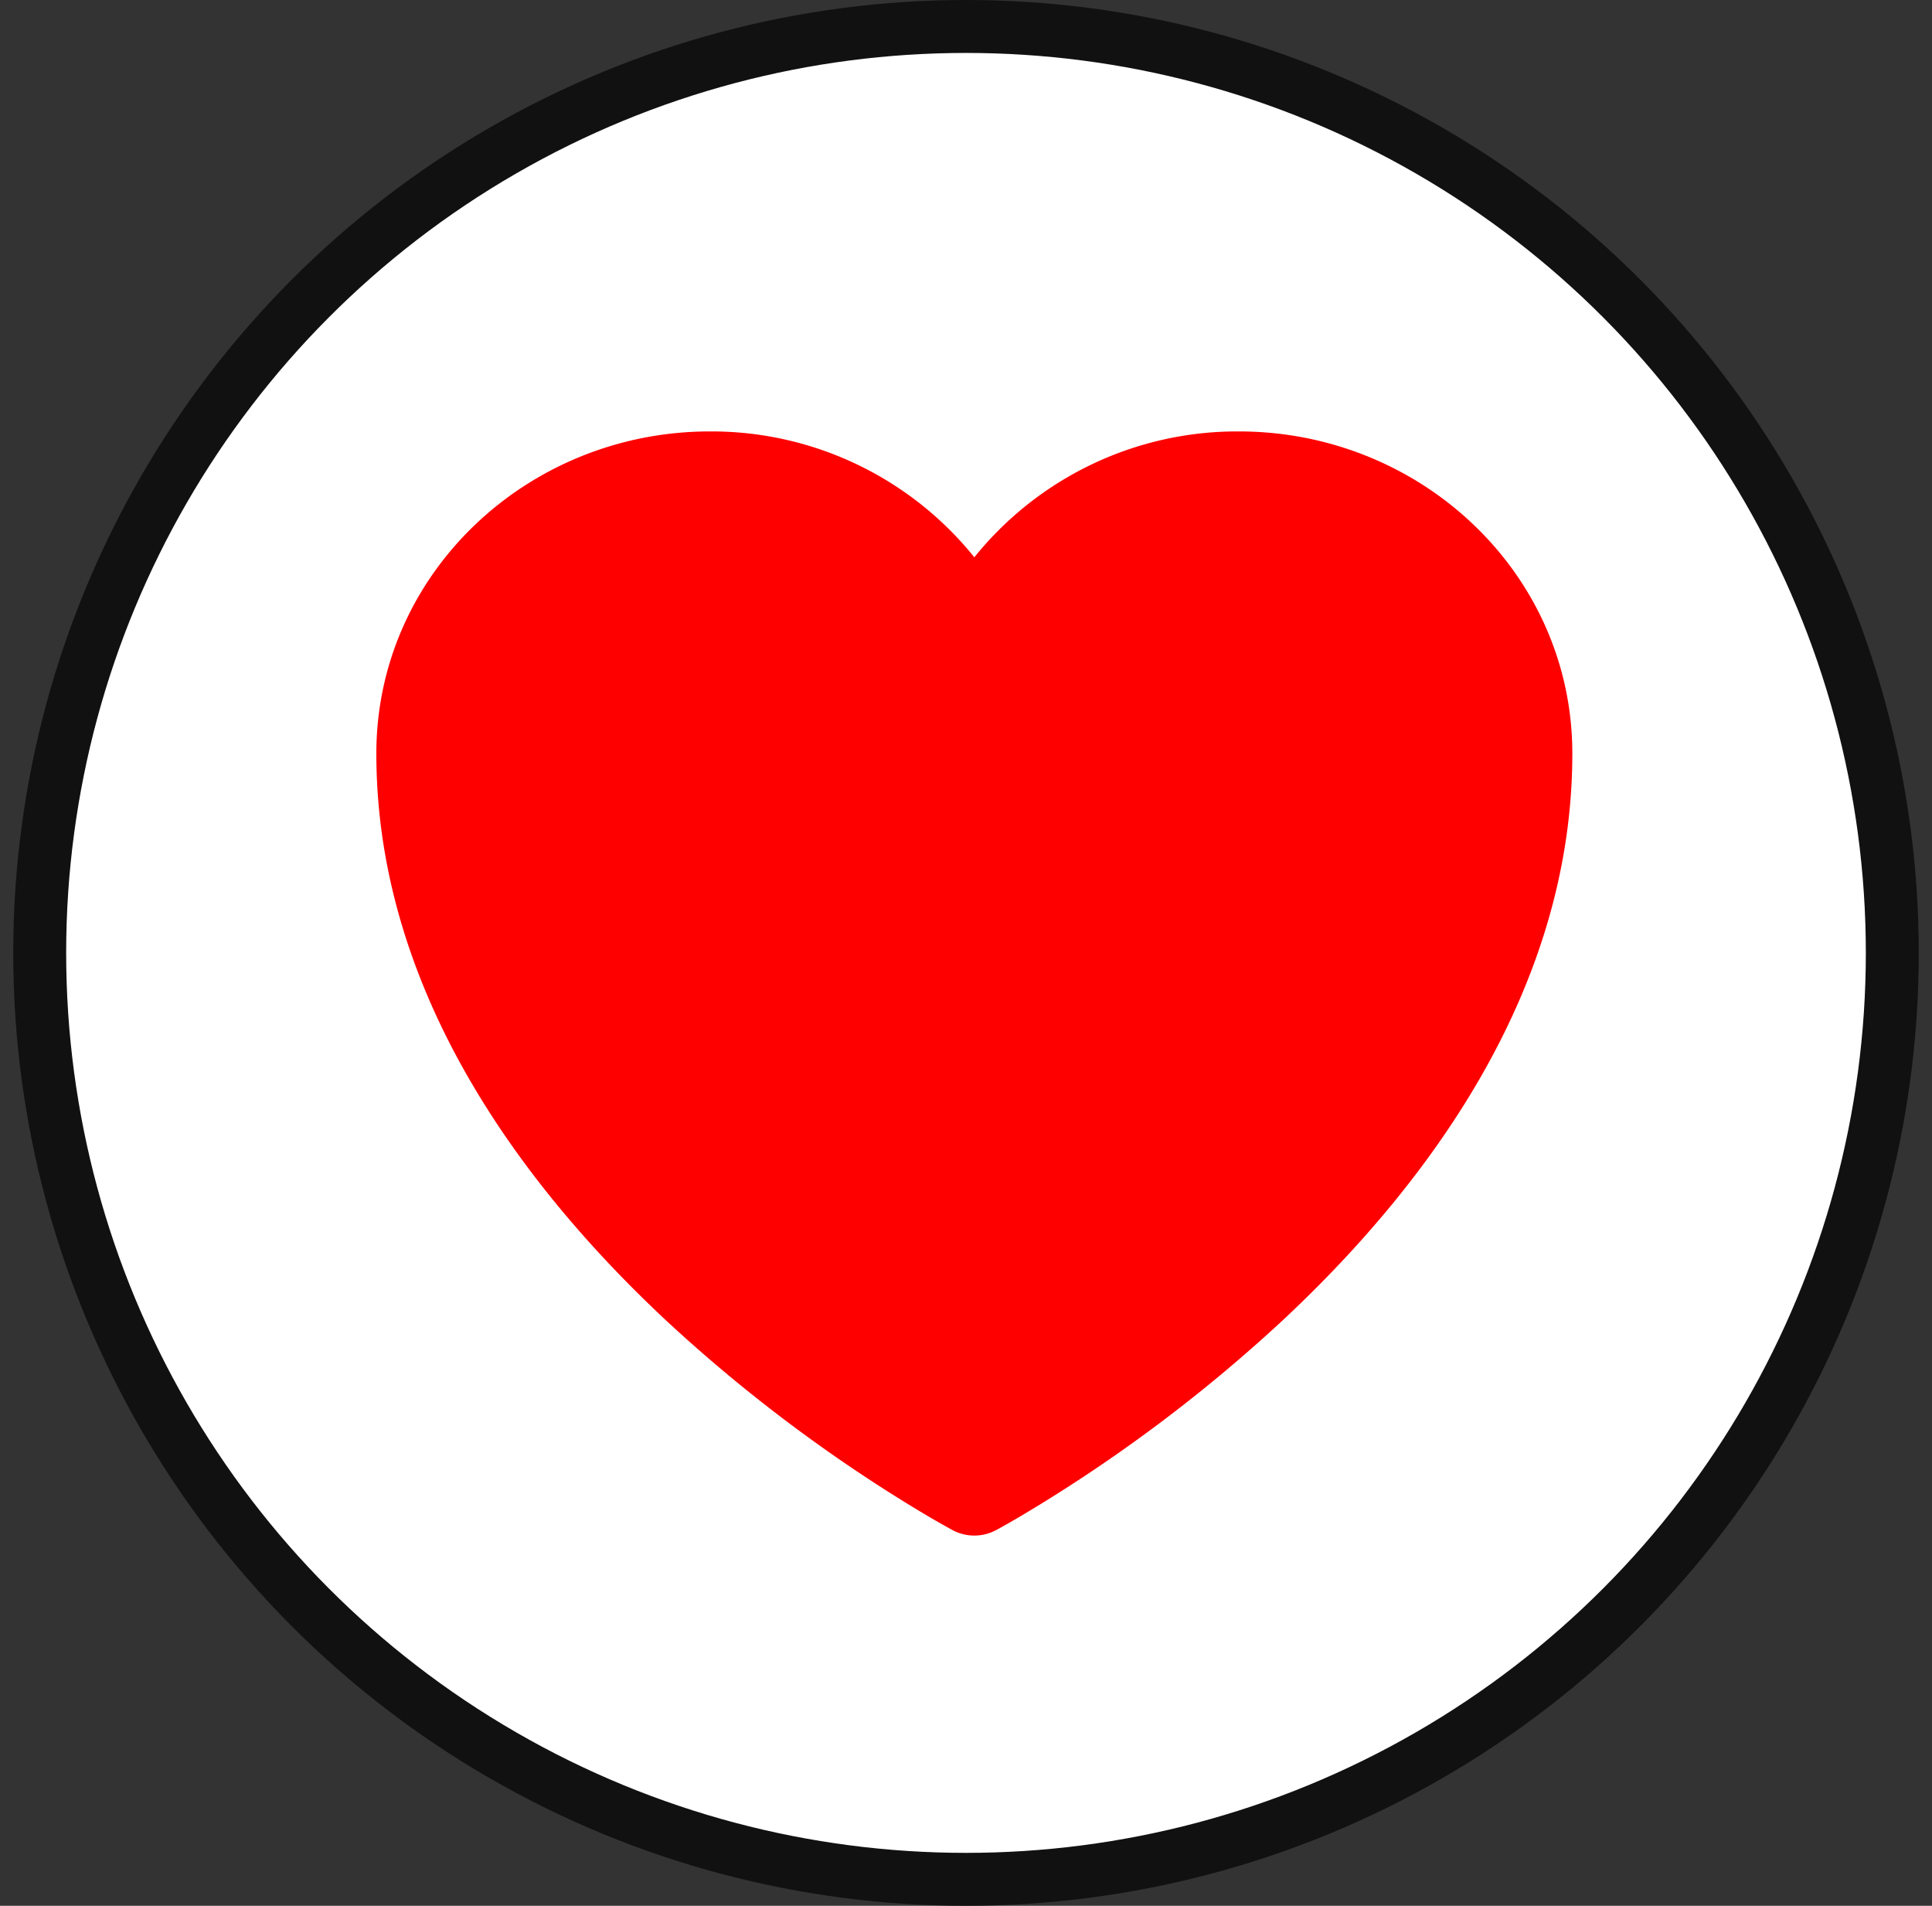 <?xml version="1.0" encoding="UTF-8" standalone="no"?>
<svg
   width="73"
   height="72"
   viewBox="0 0 73 72"
   fill="none"
   version="1.1"
   id="svg4"
   sodipodi:docname="minhaAgenda.svg"
   inkscape:version="1.3.2 (091e20ef0f, 2023-11-25)"
   xmlns:inkscape="http://www.inkscape.org/namespaces/inkscape"
   xmlns:sodipodi="http://sodipodi.sourceforge.net/DTD/sodipodi-0.dtd"
   xmlns="http://www.w3.org/2000/svg"
   xmlns:svg="http://www.w3.org/2000/svg">
  <rect x="0" y="0" width="73" height="72" fill="#333333" stroke="none"/>
  <sodipodi:namedview
     id="namedview4"
     pagecolor="#ffffff"
     bordercolor="#000000"
     borderopacity="0.25"
     inkscape:showpageshadow="2"
     inkscape:pageopacity="0.0"
     inkscape:pagecheckerboard="0"
     inkscape:deskcolor="#d1d1d1"
     showgrid="false"
     inkscape:zoom="16.180556"
     inkscape:cx="36.525322"
     inkscape:cy="36"
     inkscape:window-width="3440"
     inkscape:window-height="1371"
     inkscape:window-x="0"
     inkscape:window-y="32"
     inkscape:window-maximized="1"
     inkscape:current-layer="svg4" />
  <circle
     cx="36.5"
     cy="36"
     r="35"
     fill="white"
     stroke="#111112"
     stroke-width="2"
     id="circle1" />
  <defs
     id="defs4">
    <clipPath
       id="clip0_1471_42613">
      <rect
         width="40"
         height="40"
         fill="white"
         transform="translate(16.5 16)"
         id="rect4" />
    </clipPath>
  </defs>
  <path
     d="m 35.993,57.805 -0.016,-0.007 -0.051,-0.028 a 35.335,35.335 0 0 1 -0.888,-0.505 58.354,58.354 0 0 1 -9.835,-7.346 c -5.333,-4.976 -10.983,-12.359 -10.983,-21.453 0,-6.786 5.71,-12.167 12.602,-12.167 a 12.746,12.746 0 0 1 9.993,4.755 12.746,12.746 0 0 1 9.995,-4.755 c 6.89,0 12.6,5.381 12.6,12.167 0,9.096 -5.65,16.48 -10.983,21.451 a 58.342,58.342 0 0 1 -9.835,7.346 35.335,35.335 0 0 1 -0.888,0.508 l -0.051,0.028 -0.016,0.009 -0.007,0.002 a 1.743,1.743 0 0 1 -1.632,0 l -0.007,-0.002 z"
     id="path1"
     style="fill:#ff0000;stroke-width:2.317" />
</svg>
